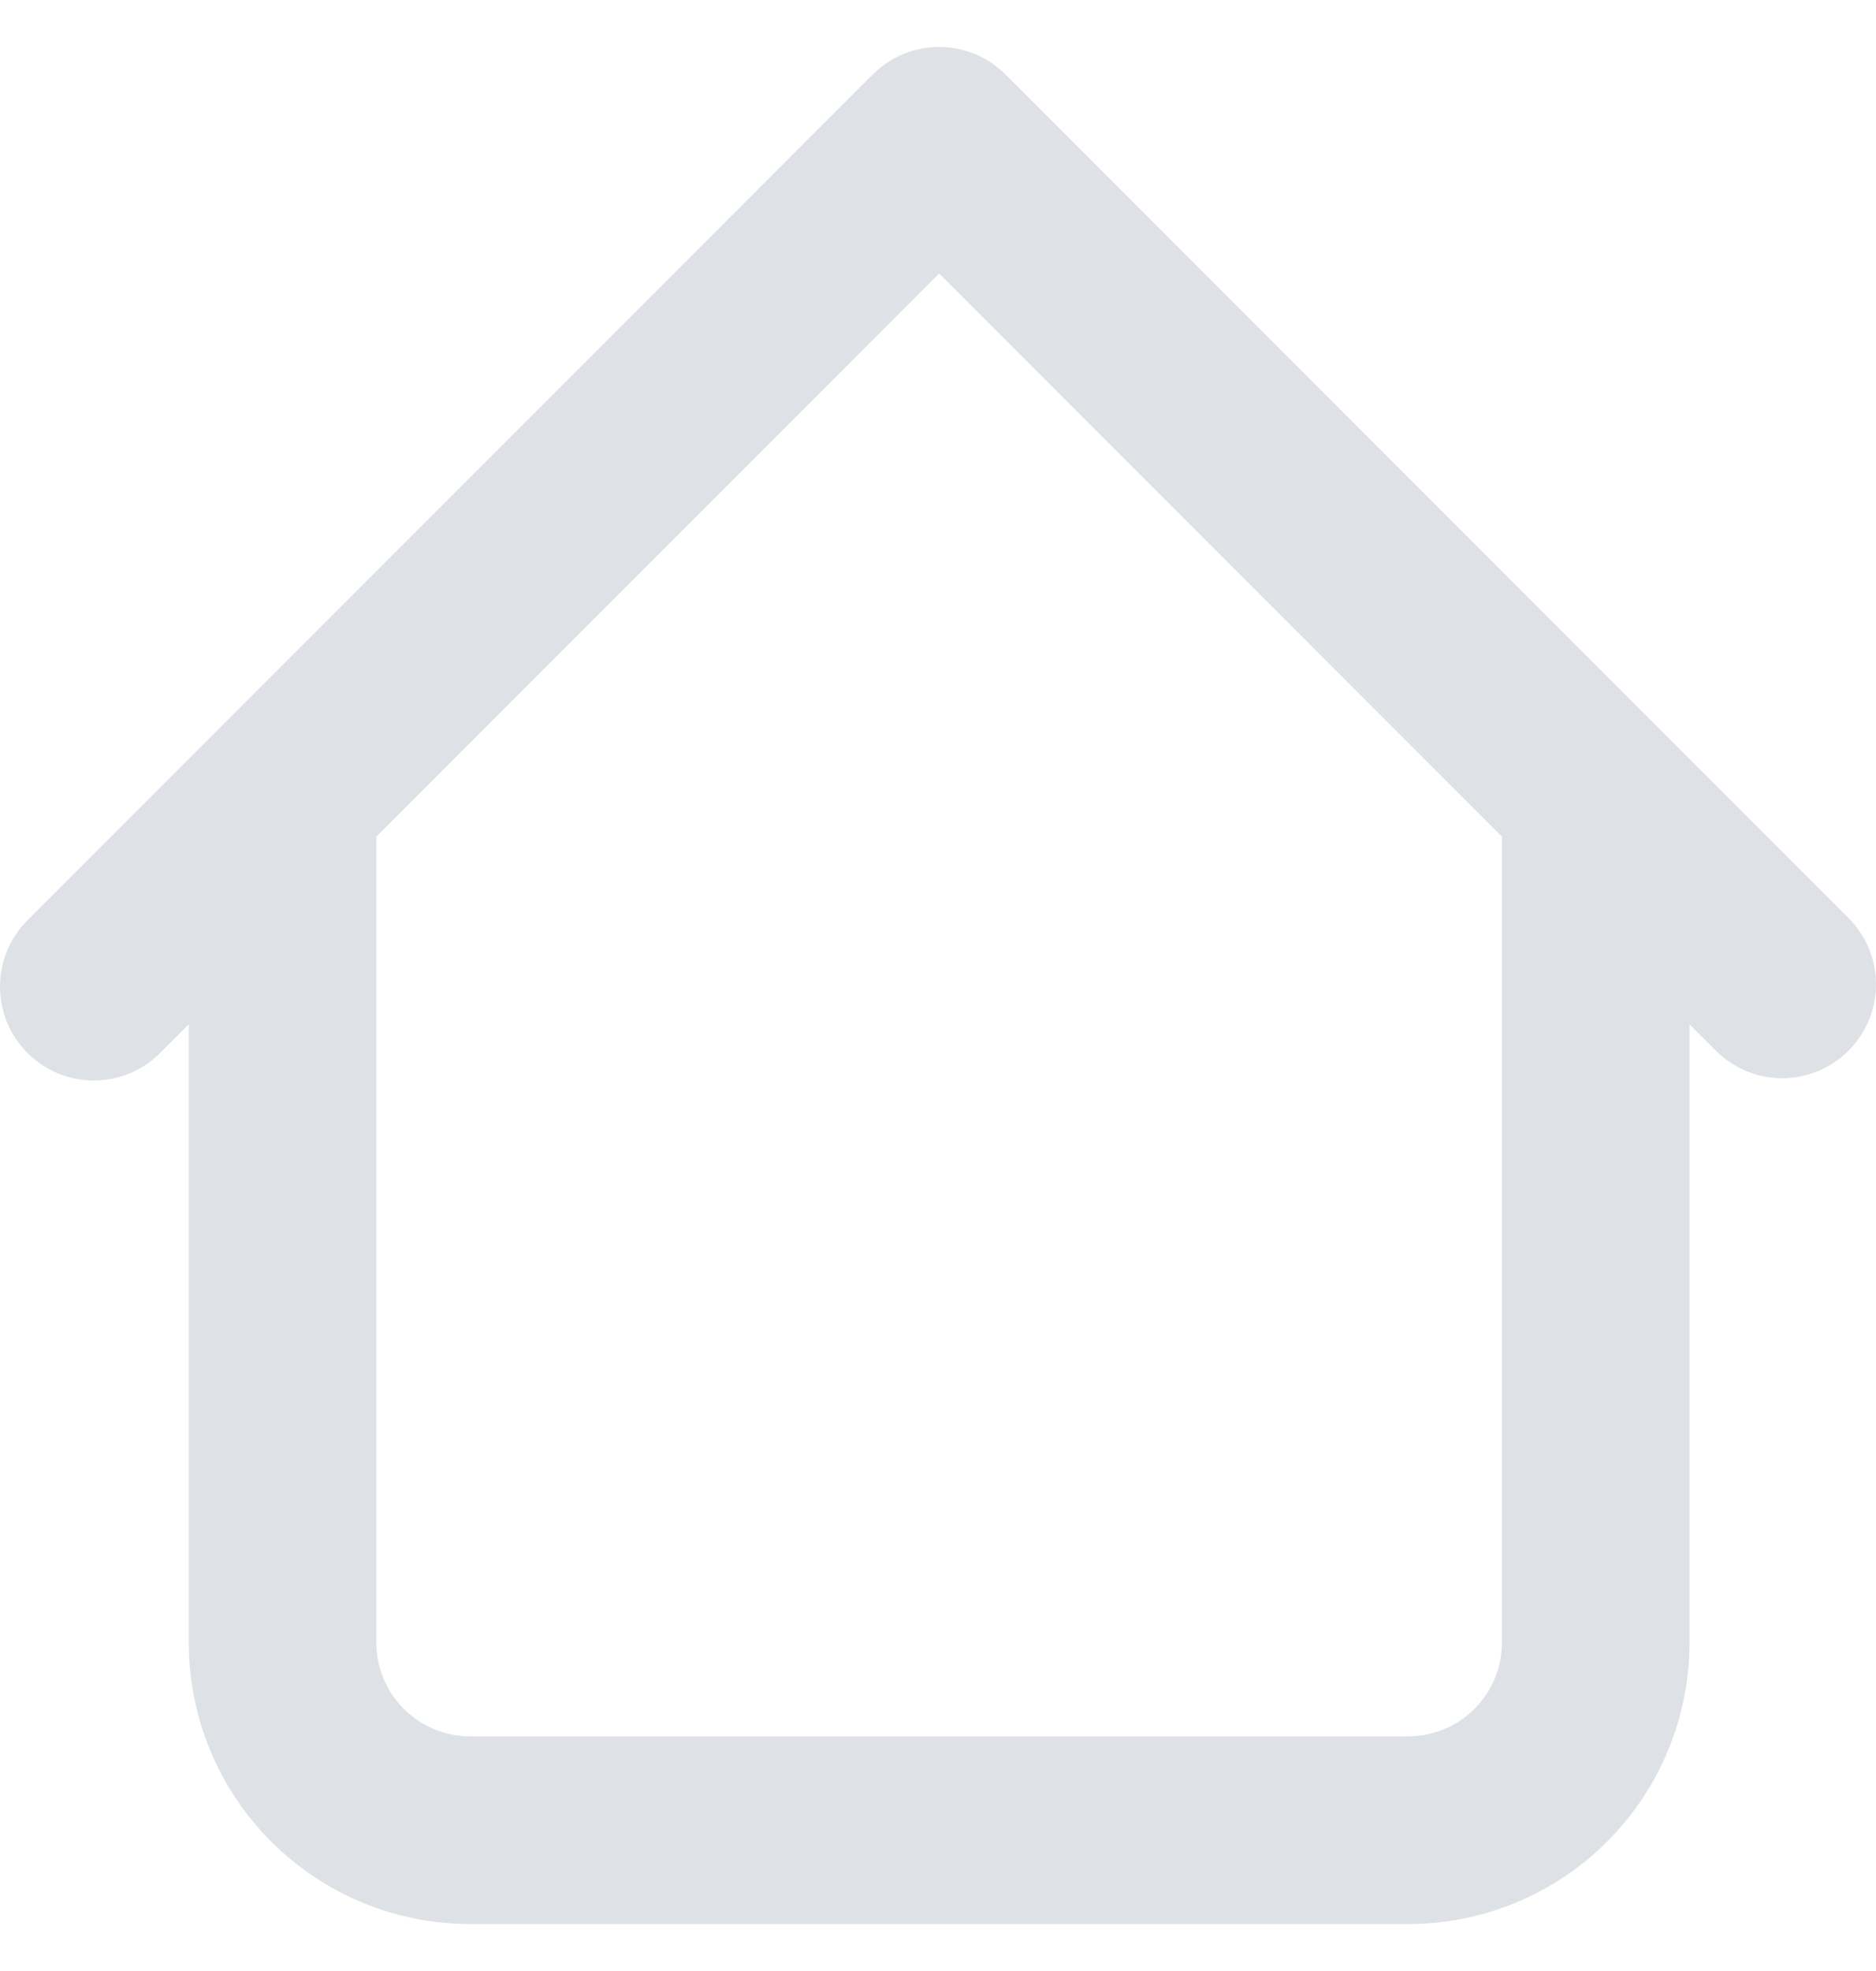 <svg width="20" height="21" viewBox="0 0 20 21" fill="none" xmlns="http://www.w3.org/2000/svg">
<path d="M18.012 8.5C18.012 8.235 17.907 7.98 17.719 7.793C17.532 7.605 17.277 7.5 17.012 7.5C16.747 7.5 16.493 7.605 16.305 7.793C16.118 7.98 16.012 8.235 16.012 8.5H18.012ZM4.012 8.5C4.012 8.235 3.907 7.98 3.719 7.793C3.532 7.605 3.277 7.5 3.012 7.5C2.747 7.5 2.493 7.605 2.305 7.793C2.118 7.98 2.012 8.235 2.012 8.5H4.012ZM18.305 11.207C18.494 11.389 18.747 11.49 19.009 11.488C19.271 11.485 19.522 11.38 19.707 11.195C19.892 11.009 19.998 10.758 20 10.496C20.002 10.234 19.901 9.982 19.719 9.793L18.305 11.207ZM10.012 1.5L10.719 0.793C10.532 0.605 10.277 0.5 10.012 0.5C9.747 0.5 9.493 0.605 9.305 0.793L10.012 1.5ZM0.305 9.793C0.21 9.885 0.134 9.995 0.081 10.117C0.029 10.239 0.001 10.371 3.77567e-05 10.504C-0.001 10.636 0.024 10.768 0.074 10.891C0.125 11.014 0.199 11.125 0.293 11.219C0.387 11.313 0.498 11.387 0.621 11.438C0.744 11.488 0.876 11.513 1.009 11.512C1.141 11.511 1.273 11.483 1.395 11.431C1.517 11.379 1.627 11.302 1.719 11.207L0.305 9.793ZM5.012 20.5H15.012V18.5H5.012V20.5ZM18.012 17.5V8.5H16.012V17.5H18.012ZM4.012 17.5V8.5H2.012V17.5H4.012ZM19.719 9.793L10.719 0.793L9.305 2.207L18.305 11.207L19.719 9.793ZM9.305 0.793L0.305 9.793L1.719 11.207L10.719 2.207L9.305 0.793ZM15.012 20.5C15.808 20.5 16.571 20.184 17.134 19.621C17.696 19.059 18.012 18.296 18.012 17.5H16.012C16.012 17.765 15.907 18.02 15.719 18.207C15.532 18.395 15.277 18.5 15.012 18.5V20.5ZM5.012 18.5C4.747 18.5 4.493 18.395 4.305 18.207C4.118 18.02 4.012 17.765 4.012 17.5H2.012C2.012 18.296 2.328 19.059 2.891 19.621C3.454 20.184 4.217 20.5 5.012 20.5V18.5Z" fill="#DEE2E6"/>
</svg>
